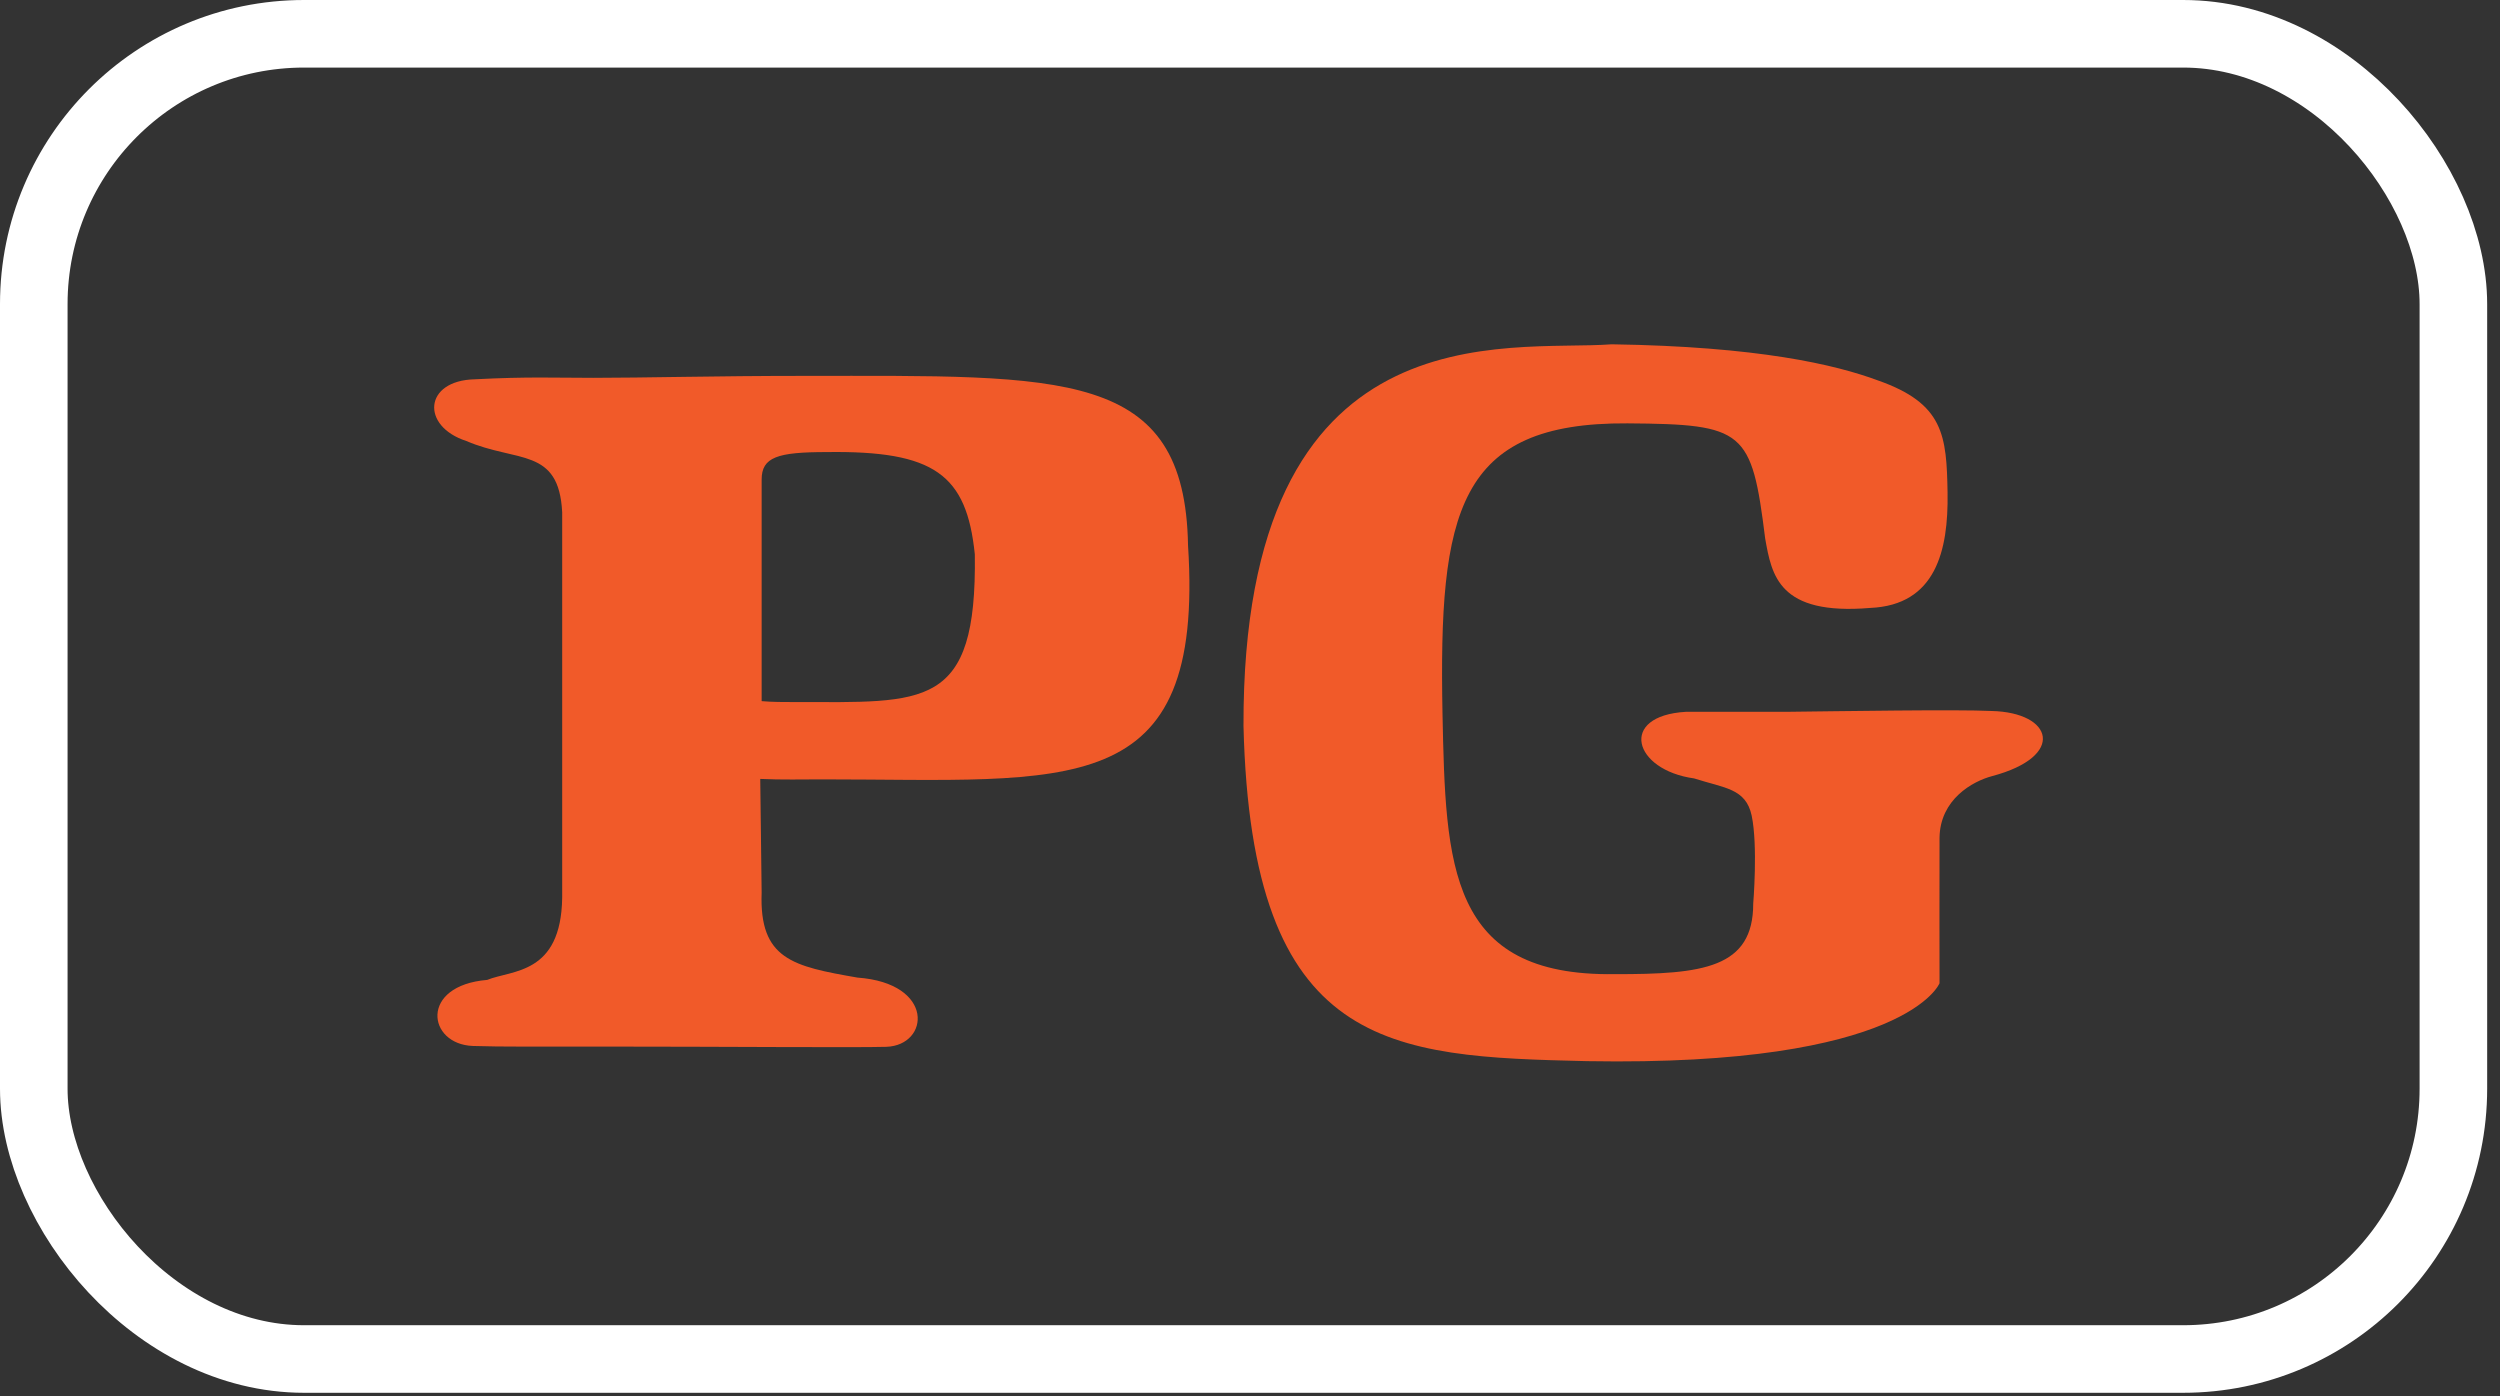 <?xml version="1.0" encoding="UTF-8"?>
<svg width="111px" height="62px" viewBox="0 0 111 62" version="1.1" xmlns="http://www.w3.org/2000/svg" xmlns:xlink="http://www.w3.org/1999/xlink">
    <rect x="0" y="0" width="111" height="62" fill="#333333" stroke="none"/>
    <title>PG@2x</title>
    <g id="Page-1" stroke="none" stroke-width="1" fill="none" fill-rule="evenodd">
        <g id="PG" transform="translate(-0, 0)">
            <g id="Group" transform="translate(54.991, 31.206) scale(-1, 1) rotate(-180) translate(-54.991, -31.206)translate(19.277, 15.285)" fill="#F15A29" fill-rule="nonzero">
                <g id="Clipped" transform="translate(-0, 0)">
                    <g id="Group" transform="translate(-0, 0)">
                        <g transform="translate(0, 0.633)" id="Shape">
                            <path d="M18.792,3.089 C15.933,3.589 14.43,3.893 14.54,6.859 L14.478,11.91 C15.405,11.866 16.393,11.89 17.212,11.89 C28.233,11.89 34.21,10.838 33.472,22.275 C33.338,30.141 27.962,29.805 16.444,29.805 C12.462,29.805 9.353,29.718 7.06,29.718 C5.368,29.718 4.178,29.777 1.802,29.653 C-0.456,29.601 -0.604,27.574 1.428,26.914 C3.677,25.946 5.534,26.643 5.684,23.755 L5.684,6.635 C5.634,3.213 3.454,3.435 2.353,2.986 C-0.658,2.737 -0.31,0.129 1.721,0.053 C2.898,0.011 4.984,0.026 7.497,0.026 C12.625,0.026 18.718,-0.025 20.073,0.015 C22,0.079 22.249,2.839 18.792,3.089 M14.54,15.363 L14.54,25.201 C14.54,26.199 15.244,26.422 17.429,26.422 C22.209,26.489 23.642,25.43 24.005,21.882 C24.105,14.965 21.794,15.322 16.01,15.322 C15.517,15.322 15.026,15.322 14.54,15.363"></path>
                        </g>
                        <g transform="translate(35.934, -0)" id="Path">
                            <path d="M22.564,10.912 C22.304,12.123 21.369,12.13 20.005,12.566 C17.3,12.94 16.635,15.347 19.64,15.522 L24.085,15.522 C26.457,15.548 31.709,15.635 33.213,15.559 C35.943,15.498 36.54,13.546 33.236,12.667 C32.367,12.435 30.931,11.636 30.904,9.935 C30.896,9.034 30.904,3.471 30.904,3.471 C30.904,3.471 29.452,-0.24 15.257,0.012 C6.505,0.218 0.351,0.455 0,14.898 C-0.048,33.619 11.756,31.492 16.345,31.84 C22.86,31.743 26.268,30.94 28.172,30.235 C31.095,29.208 31.219,27.796 31.261,25.239 C31.301,22.664 30.731,20.262 27.828,20.135 C23.759,19.794 23.453,21.584 23.163,23.216 C22.564,28.031 22.247,28.292 17.048,28.33 C9.495,28.379 8.664,24.411 8.836,15.443 C8.975,8.68 9.103,3.772 16.473,3.875 C20.413,3.866 22.632,4.147 22.632,7.006 C22.632,7.006 22.845,9.57 22.564,10.912"></path>
                        </g>
                    </g>
                </g>
            </g>
            <rect id="Rectangle" stroke="#FFFFFF" stroke-width="3" x="1.5" y="1.5" width="107.43" height="58.84" rx="12"></rect>
        </g>
    </g>
</svg>